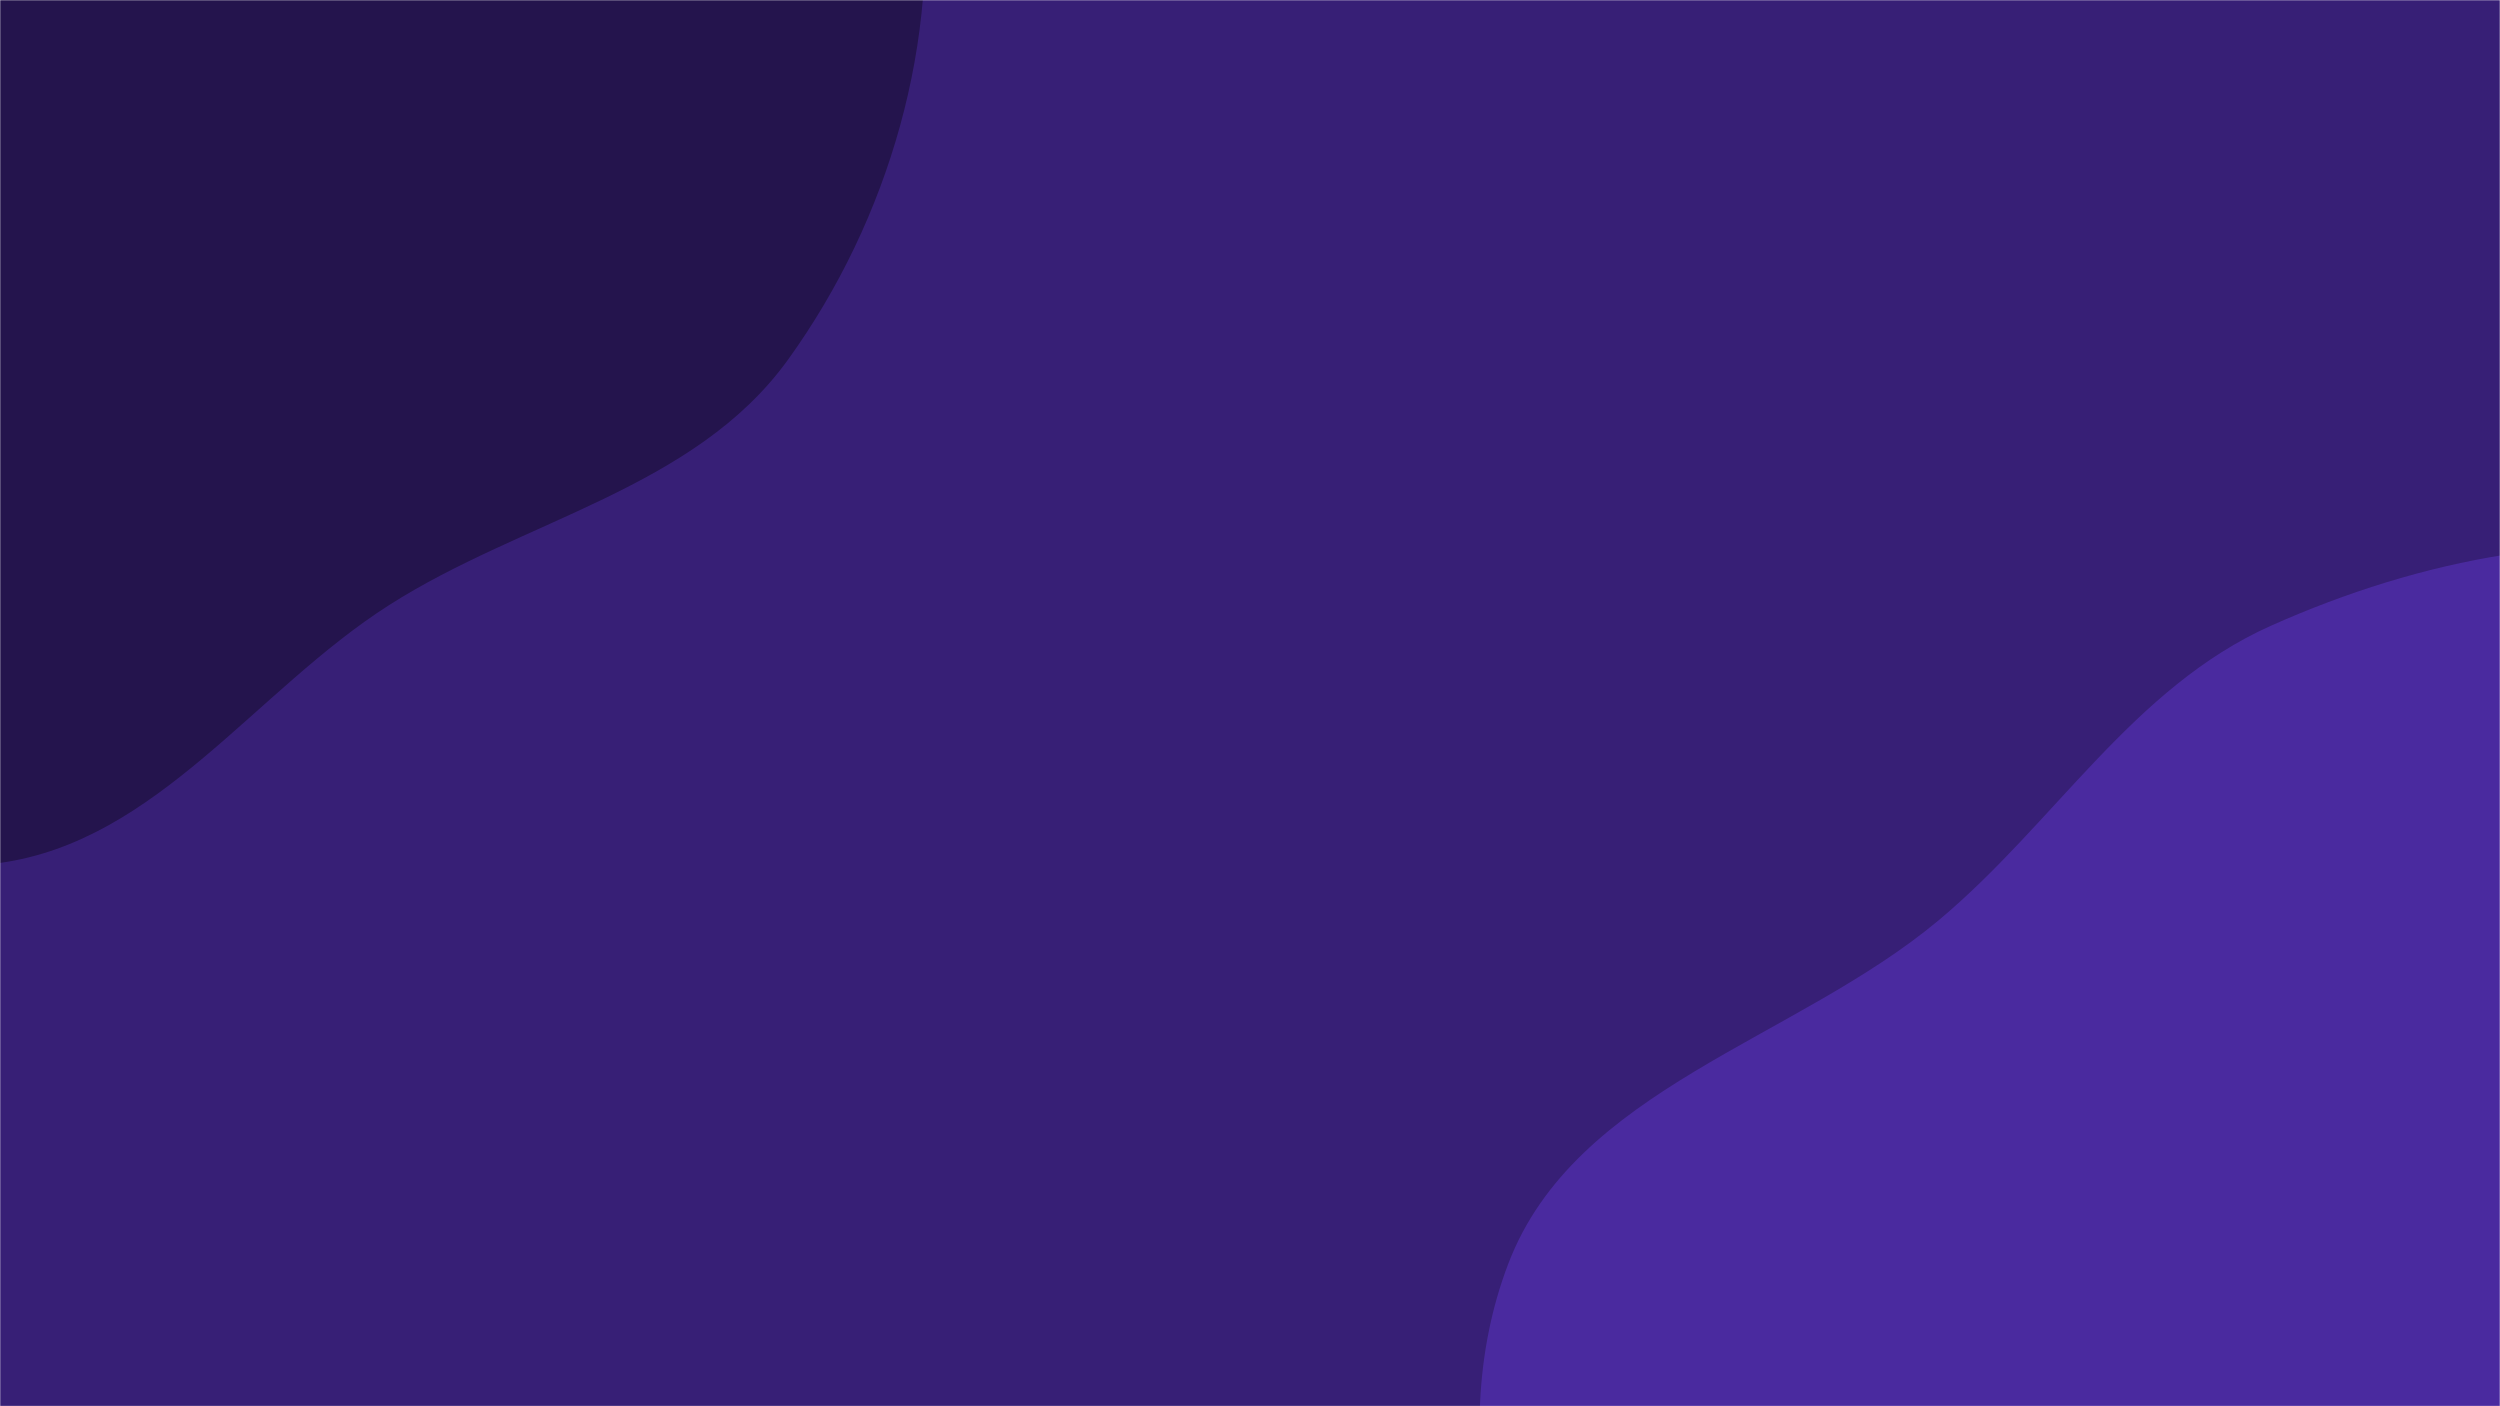 <svg xmlns="http://www.w3.org/2000/svg" version="1.1" xmlns:xlink="http://www.w3.org/1999/xlink" xmlns:svgjs="http://svgjs.dev/svgjs" width="1280" height="720" preserveAspectRatio="none" viewBox="0 0 1280 720"><g mask="url(&quot;#SvgjsMask1076&quot;)" fill="none"><rect width="1280" height="720" x="0" y="0" fill="rgba(55, 31, 118, 1)"></rect><path d="M0,441.82C80.496,430.588,130.633,353.601,199.135,309.86C267.902,265.95,355.679,250.404,403.409,184.231C455.37,112.192,481.98,20.411,471.534,-67.796C460.978,-156.931,413.598,-240.739,346.075,-299.876C282.619,-355.451,191.381,-353.099,112.29,-382.423C25.618,-414.557,-51.907,-504.819,-141.087,-480.497C-230.052,-456.233,-258.911,-345.13,-308.801,-267.578C-351.602,-201.045,-390.618,-135.392,-412.081,-59.248C-436.287,26.627,-474.401,118.664,-440.991,201.394C-407.335,284.735,-317.281,327.884,-238.367,370.907C-164.079,411.408,-83.799,453.513,0,441.82" fill="#24144d"></path><path d="M1280 1125.421C1356.494 1116.13 1431.295 1097.914 1495.229 1054.902 1558.28 1012.484 1608.253 953.443 1638.957 883.93 1669.415 814.974 1669.022 739.619 1667.781 664.246 1666.374 578.769 1679.695 486.078 1631.246 415.643 1581.367 343.129 1493.733 303.36 1407.484 285.829 1325.051 269.074 1239.474 286.099 1162.668 320.403 1092.114 351.915 1051.991 421.494 992.724 471.074 919.121 532.646 806.505 557.356 772.258 646.998 737.289 738.531 769.514 845.718 816.81 931.532 862.429 1014.304 941.147 1075.116 1028.328 1111.61 1107.431 1144.722 1194.872 1135.76 1280 1125.421" fill="#4a2a9f"></path></g><defs><mask id="SvgjsMask1076"><rect width="1280" height="720" fill="#ffffff"></rect></mask></defs></svg>